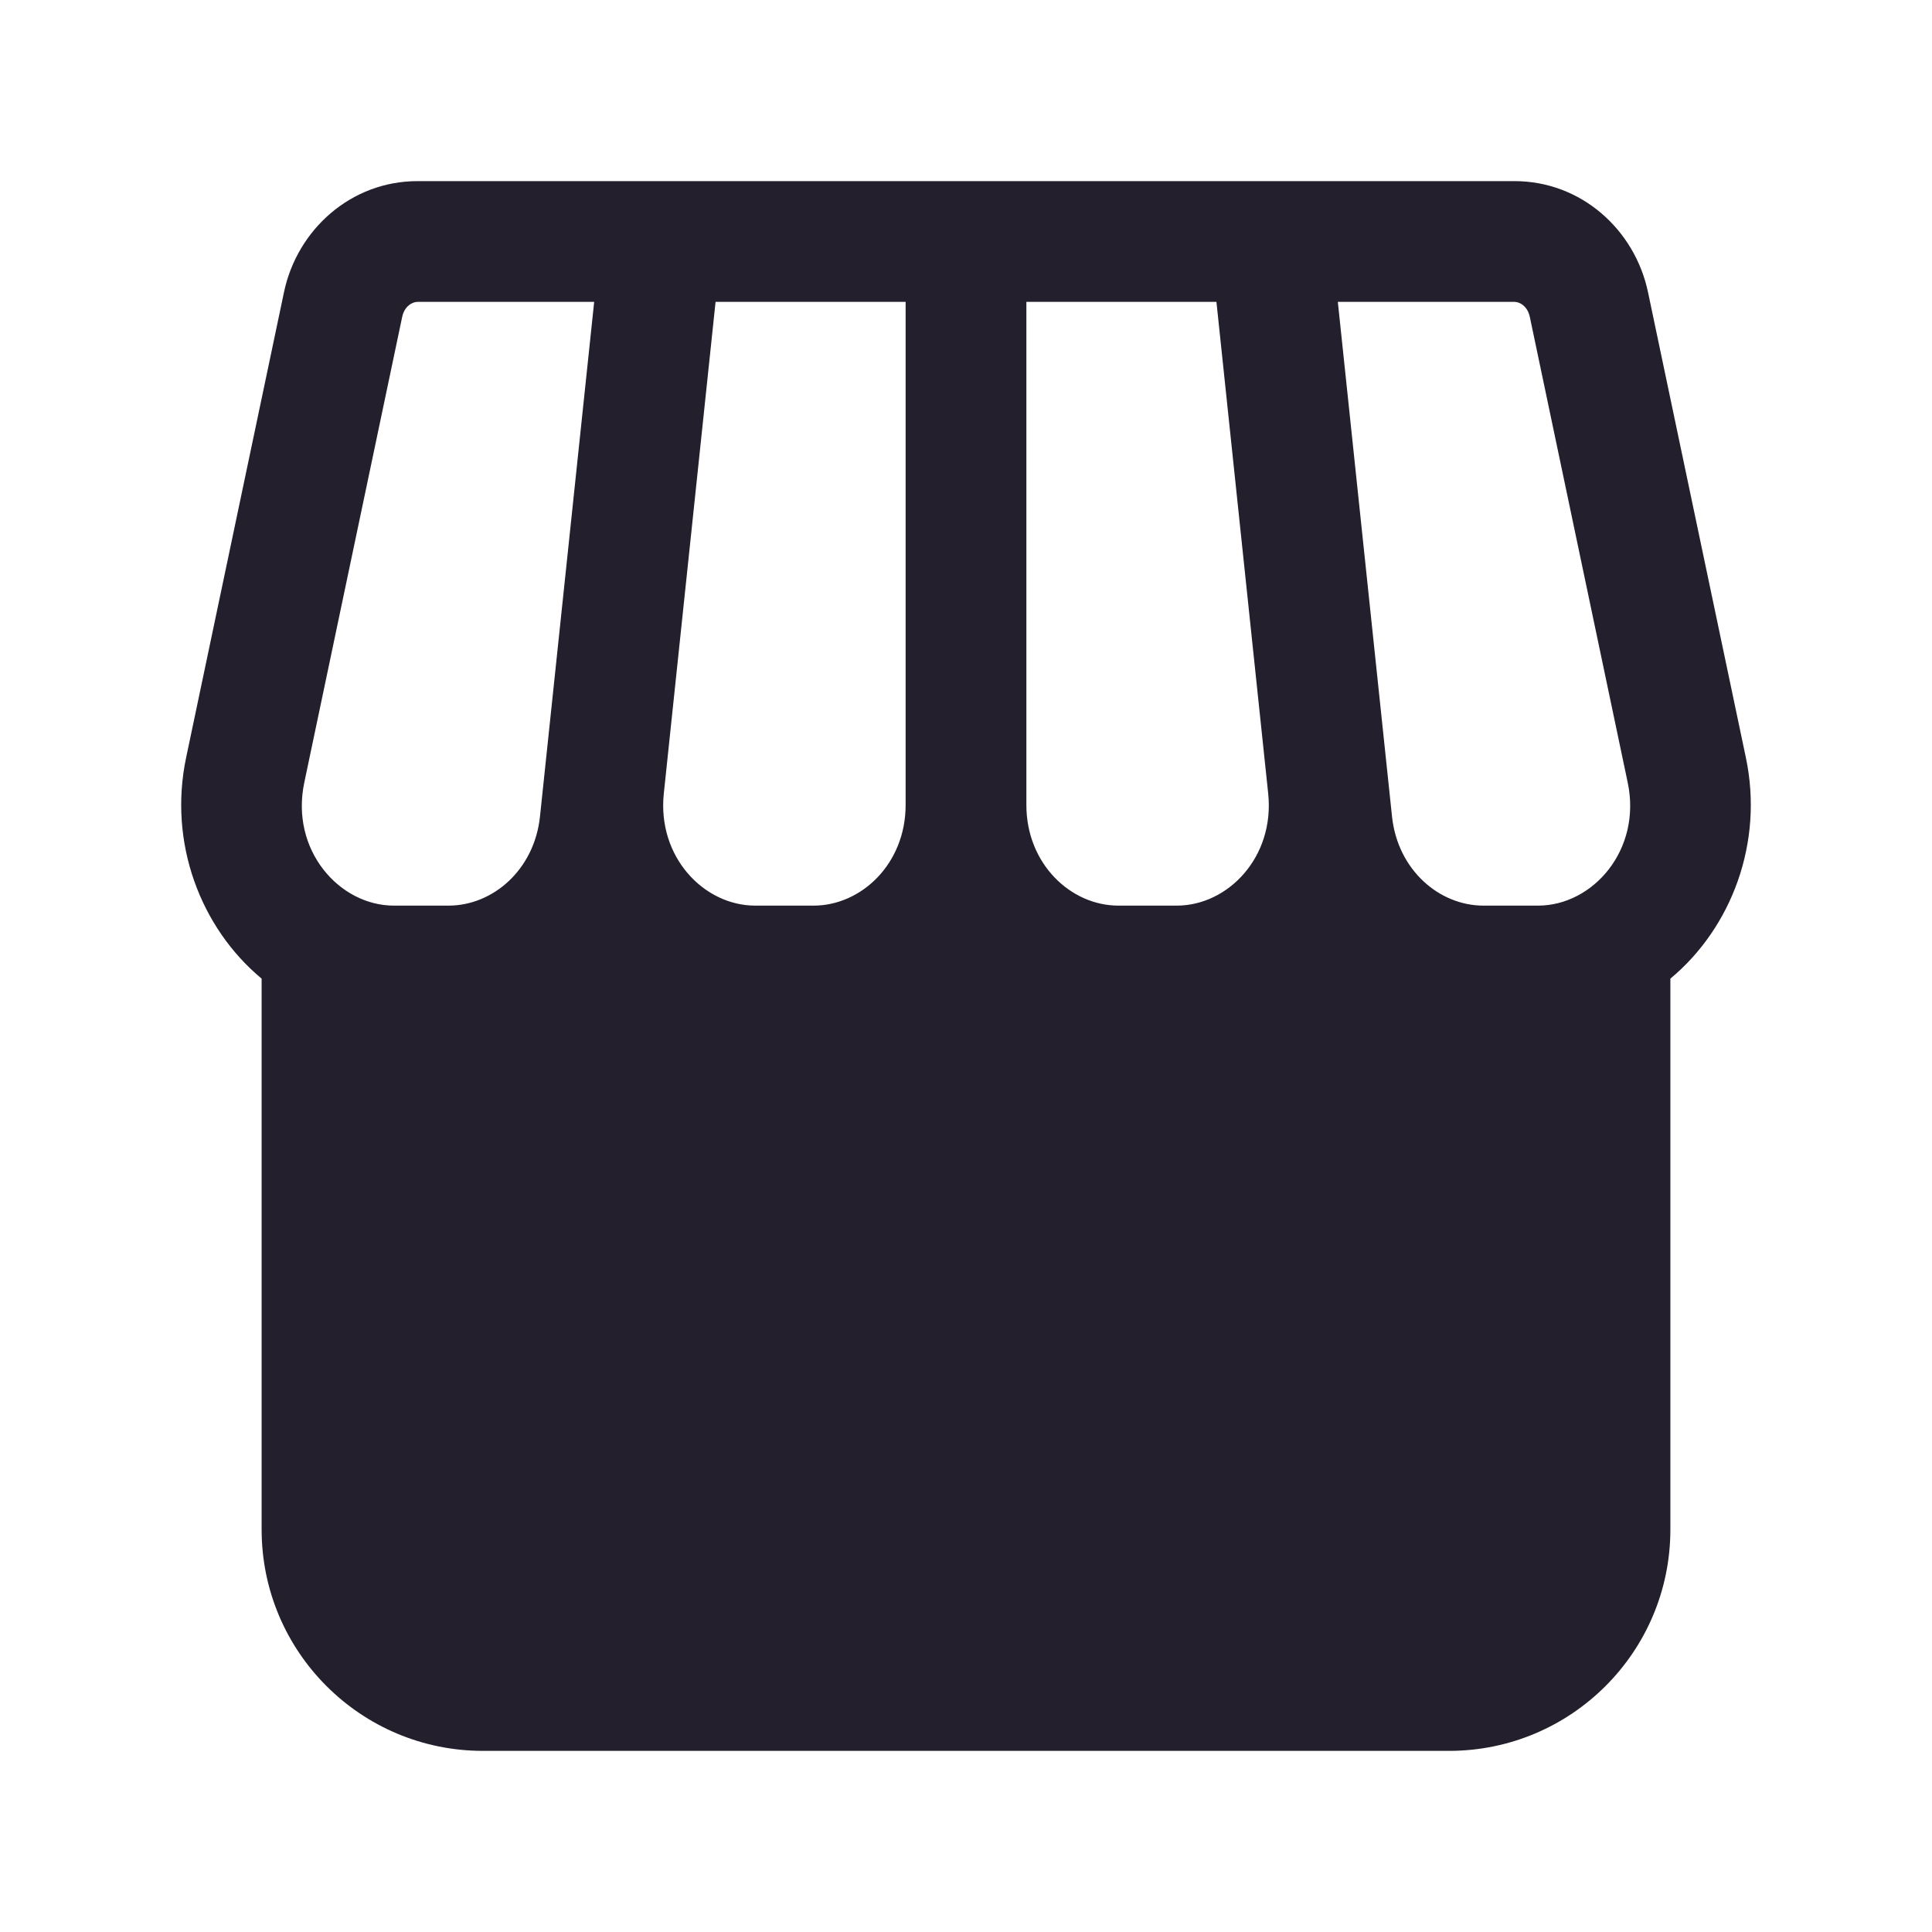 <svg width="24" height="24" viewBox="0 0 24 24" fill="none" xmlns="http://www.w3.org/2000/svg">
<path fill-rule="evenodd" clip-rule="evenodd" d="M3.528 3.629C3.692 2.851 4.361 2.25 5.186 2.25H18.814C19.639 2.25 20.308 2.851 20.472 3.629L21.688 9.412C21.91 10.466 21.512 11.523 20.75 12.157V19C20.75 20.519 19.519 21.75 18 21.75H6C4.481 21.75 3.25 20.519 3.25 19V12.157C2.488 11.523 2.09 10.466 2.312 9.412L3.528 3.629ZM4.894 11.25H5.572C6.121 11.25 6.638 10.807 6.708 10.142L7.381 3.75H5.186C5.125 3.75 5.025 3.8 4.996 3.937L3.78 9.721C3.604 10.554 4.21 11.25 4.894 11.25ZM9.382 11.25H10.107C10.7 11.25 11.25 10.73 11.25 10V3.75H8.889L8.246 9.858C8.164 10.645 8.743 11.25 9.382 11.25ZM13.893 11.25H14.618C15.256 11.25 15.836 10.645 15.754 9.858L15.111 3.75H12.75V10C12.75 10.73 13.3 11.25 13.893 11.25ZM18.428 11.25H19.106C19.79 11.25 20.396 10.554 20.22 9.721L19.004 3.937C18.975 3.8 18.875 3.75 18.814 3.75H16.619L17.292 10.142C17.362 10.807 17.879 11.25 18.428 11.25Z" fill="#231F2C"/>
</svg>

